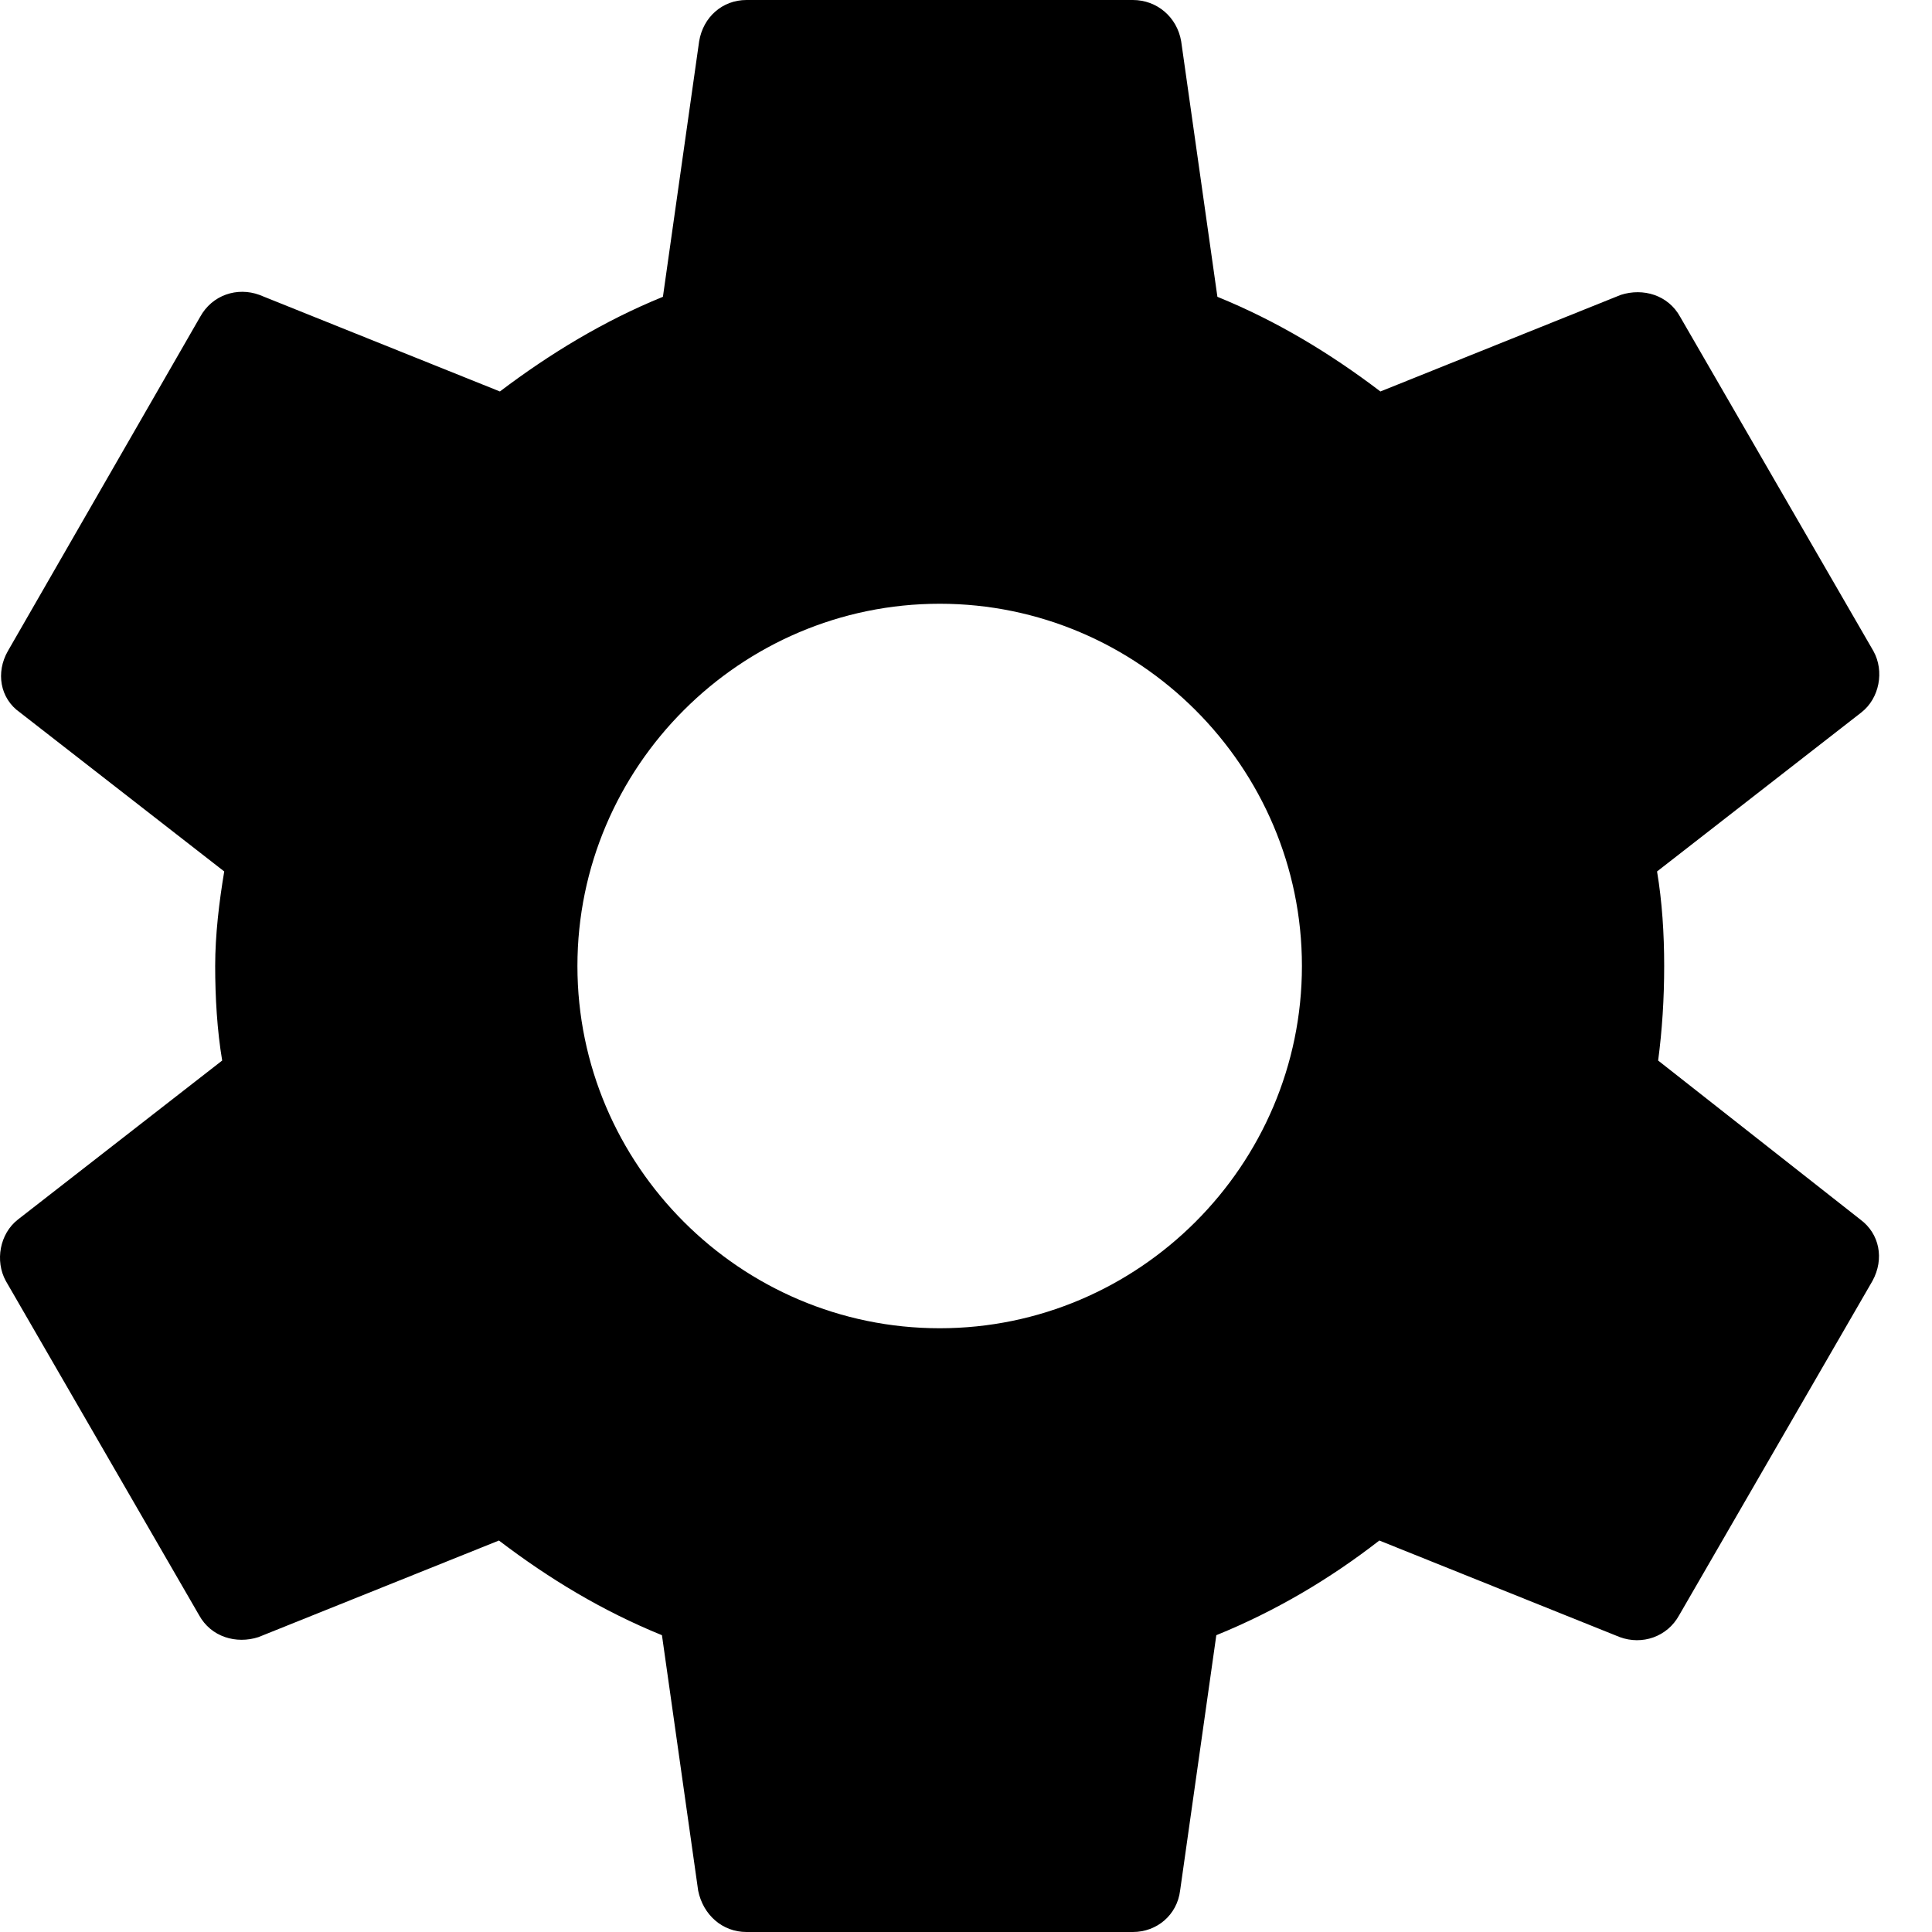 <svg width="16" height="16" viewBox="0 0 16 16" xmlns="http://www.w3.org/2000/svg">
<path d="M13.732 8.783C13.765 8.533 13.782 8.275 13.782 8C13.782 7.733 13.765 7.467 13.723 7.217L15.415 5.9C15.565 5.783 15.607 5.558 15.515 5.392L13.915 2.625C13.815 2.442 13.607 2.383 13.423 2.442L11.432 3.242C11.015 2.925 10.573 2.658 10.082 2.458L9.782 0.342C9.748 0.142 9.582 0 9.382 0H6.182C5.982 0 5.823 0.142 5.79 0.342L5.49 2.458C4.998 2.658 4.548 2.933 4.14 3.242L2.148 2.442C1.965 2.375 1.757 2.442 1.657 2.625L0.065 5.392C-0.035 5.567 -0.002 5.783 0.165 5.9L1.857 7.217C1.815 7.467 1.782 7.742 1.782 8C1.782 8.258 1.798 8.533 1.84 8.783L0.148 10.1C-0.002 10.217 -0.043 10.442 0.048 10.608L1.648 13.375C1.748 13.558 1.957 13.617 2.14 13.558L4.132 12.758C4.548 13.075 4.99 13.342 5.482 13.542L5.782 15.658C5.823 15.858 5.982 16 6.182 16H9.382C9.582 16 9.748 15.858 9.773 15.658L10.073 13.542C10.565 13.342 11.015 13.075 11.423 12.758L13.415 13.558C13.598 13.625 13.807 13.558 13.907 13.375L15.507 10.608C15.607 10.425 15.565 10.217 15.407 10.1L13.732 8.783ZM7.782 11C6.132 11 4.782 9.65 4.782 8C4.782 6.35 6.132 5 7.782 5C9.432 5 10.782 6.35 10.782 8C10.782 9.65 9.432 11 7.782 11Z"/>
</svg>
